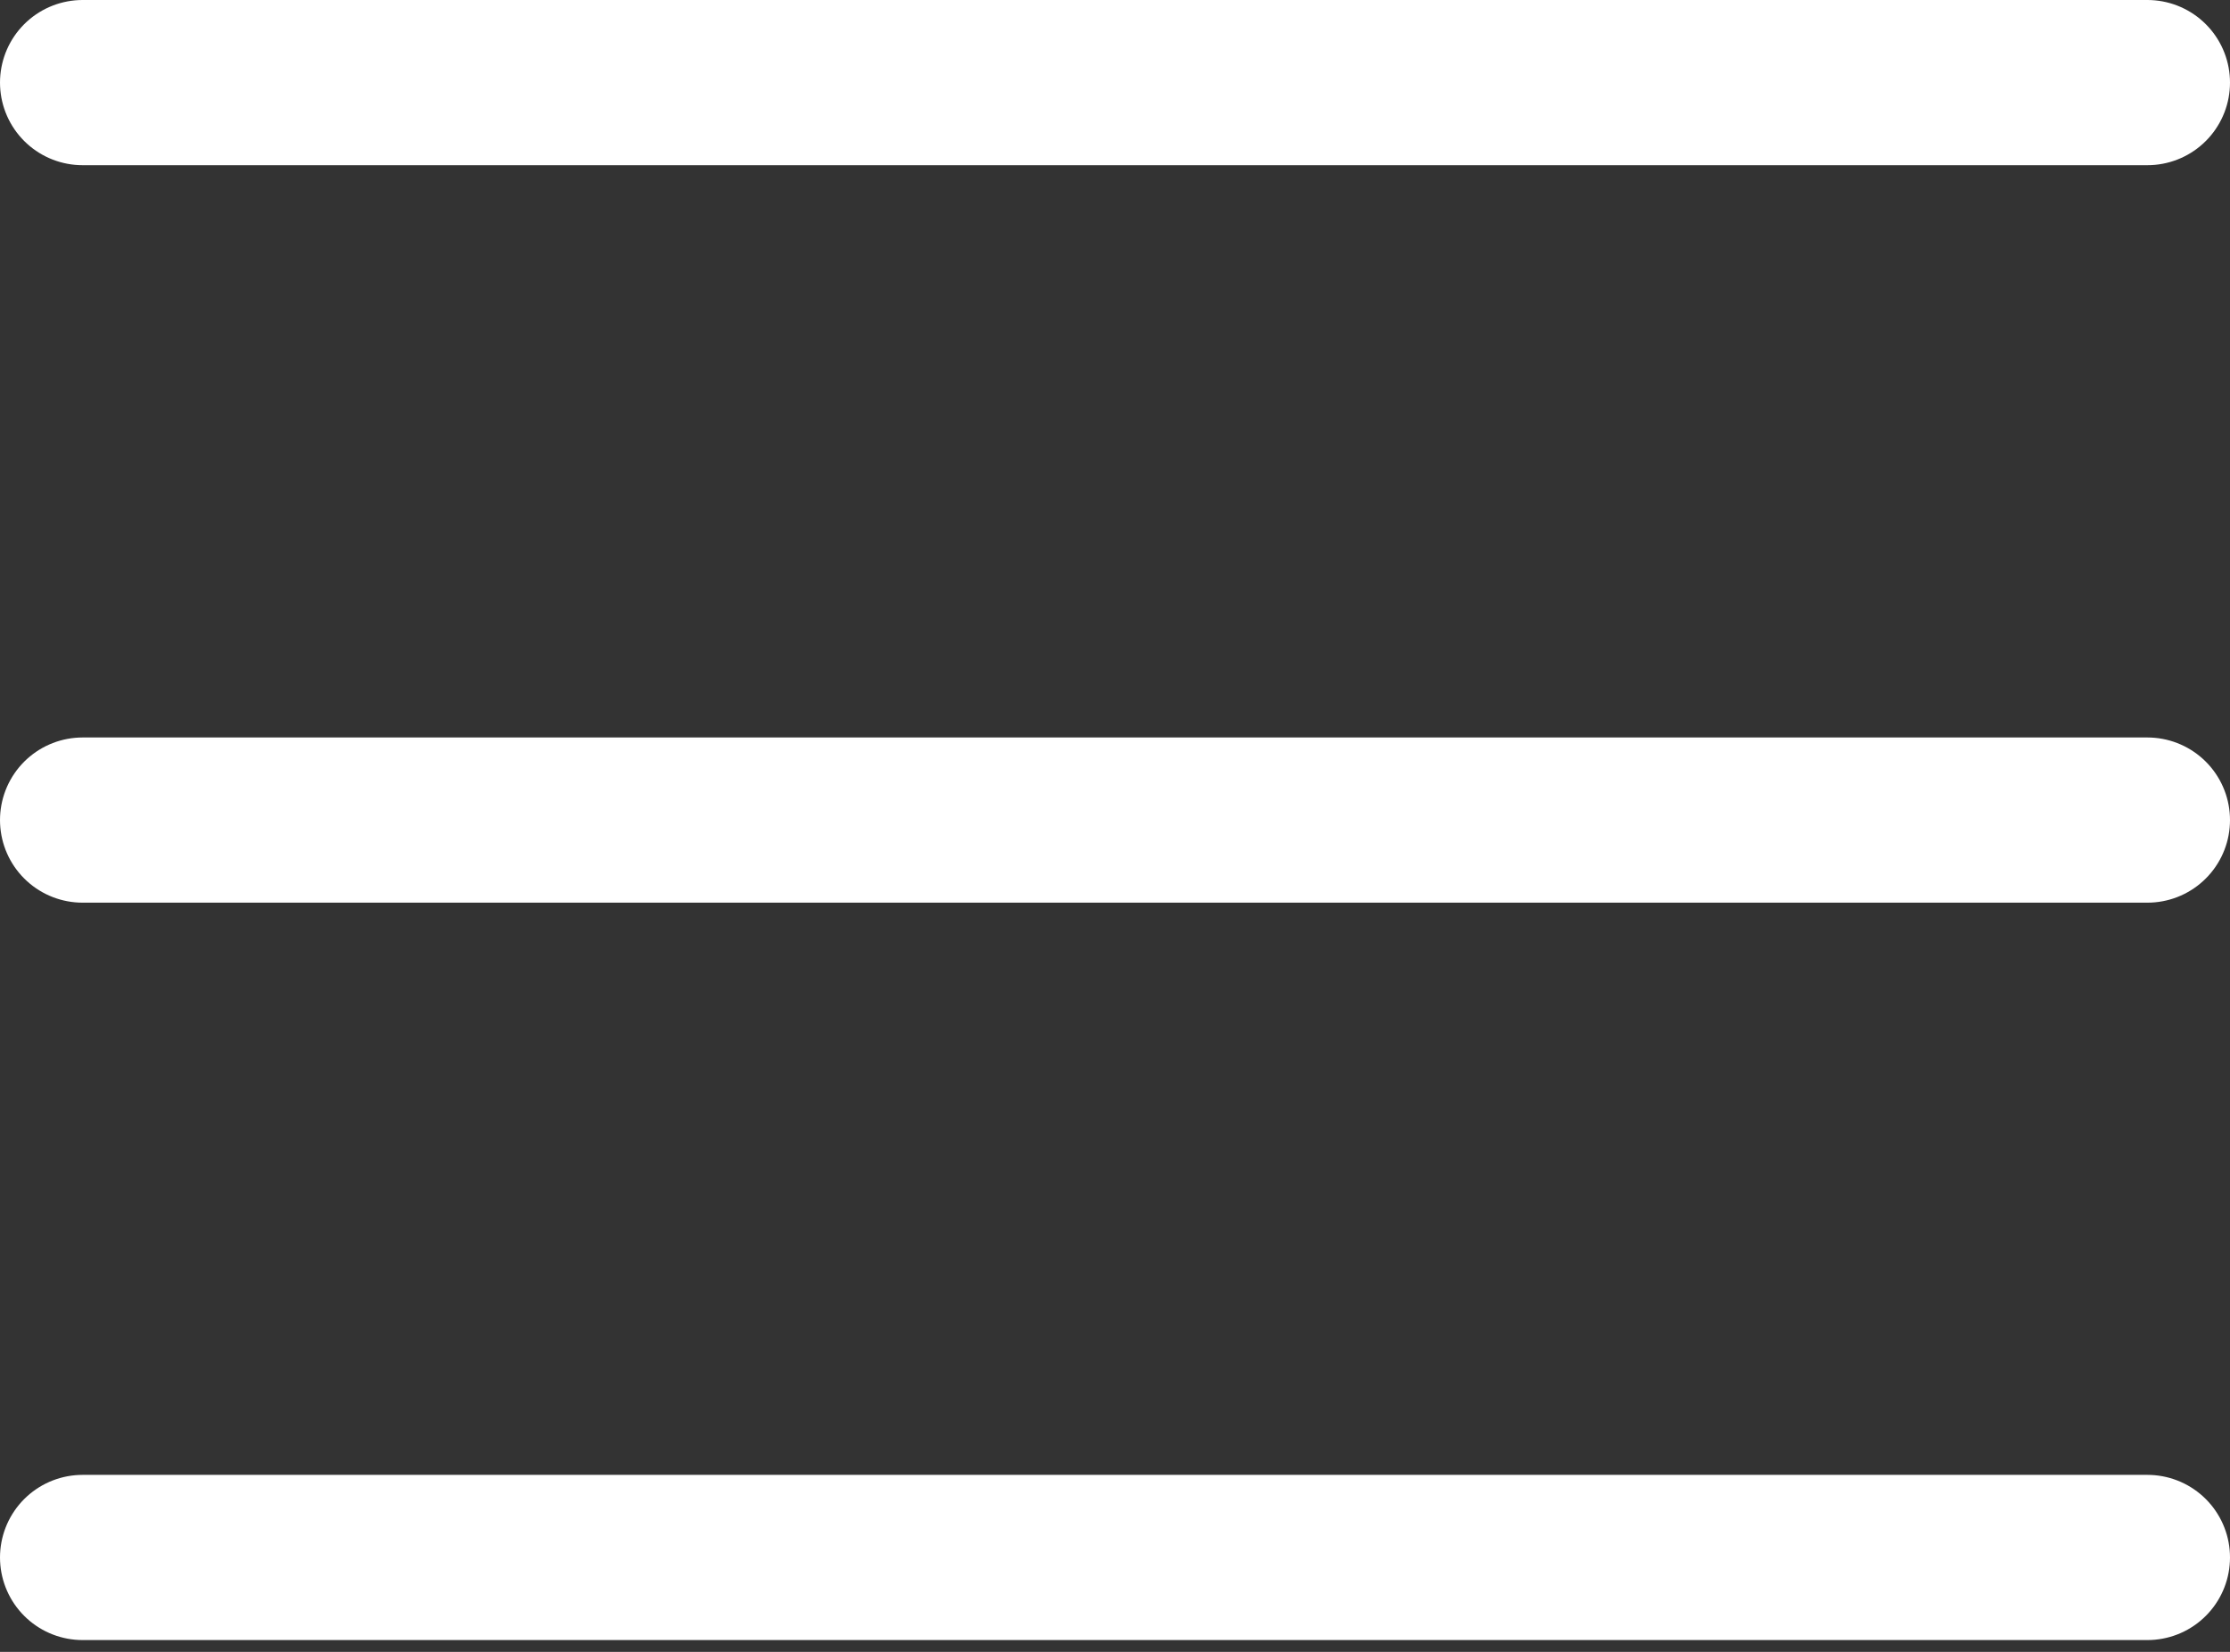 <svg width="27" height="20" viewBox="0 0 27 20" fill="none" xmlns="http://www.w3.org/2000/svg">
<rect x="0" y="0" width="27" height="20" fill="#333333" stroke="none"/>
<path d="M1 1H26" stroke="white" stroke-width="2" stroke-linecap="round"/>
<path d="M1 9.929H26" stroke="white" stroke-width="2" stroke-linecap="round"/>
<path d="M1 18.857H26" stroke="white" stroke-width="2" stroke-linecap="round"/>
</svg>
